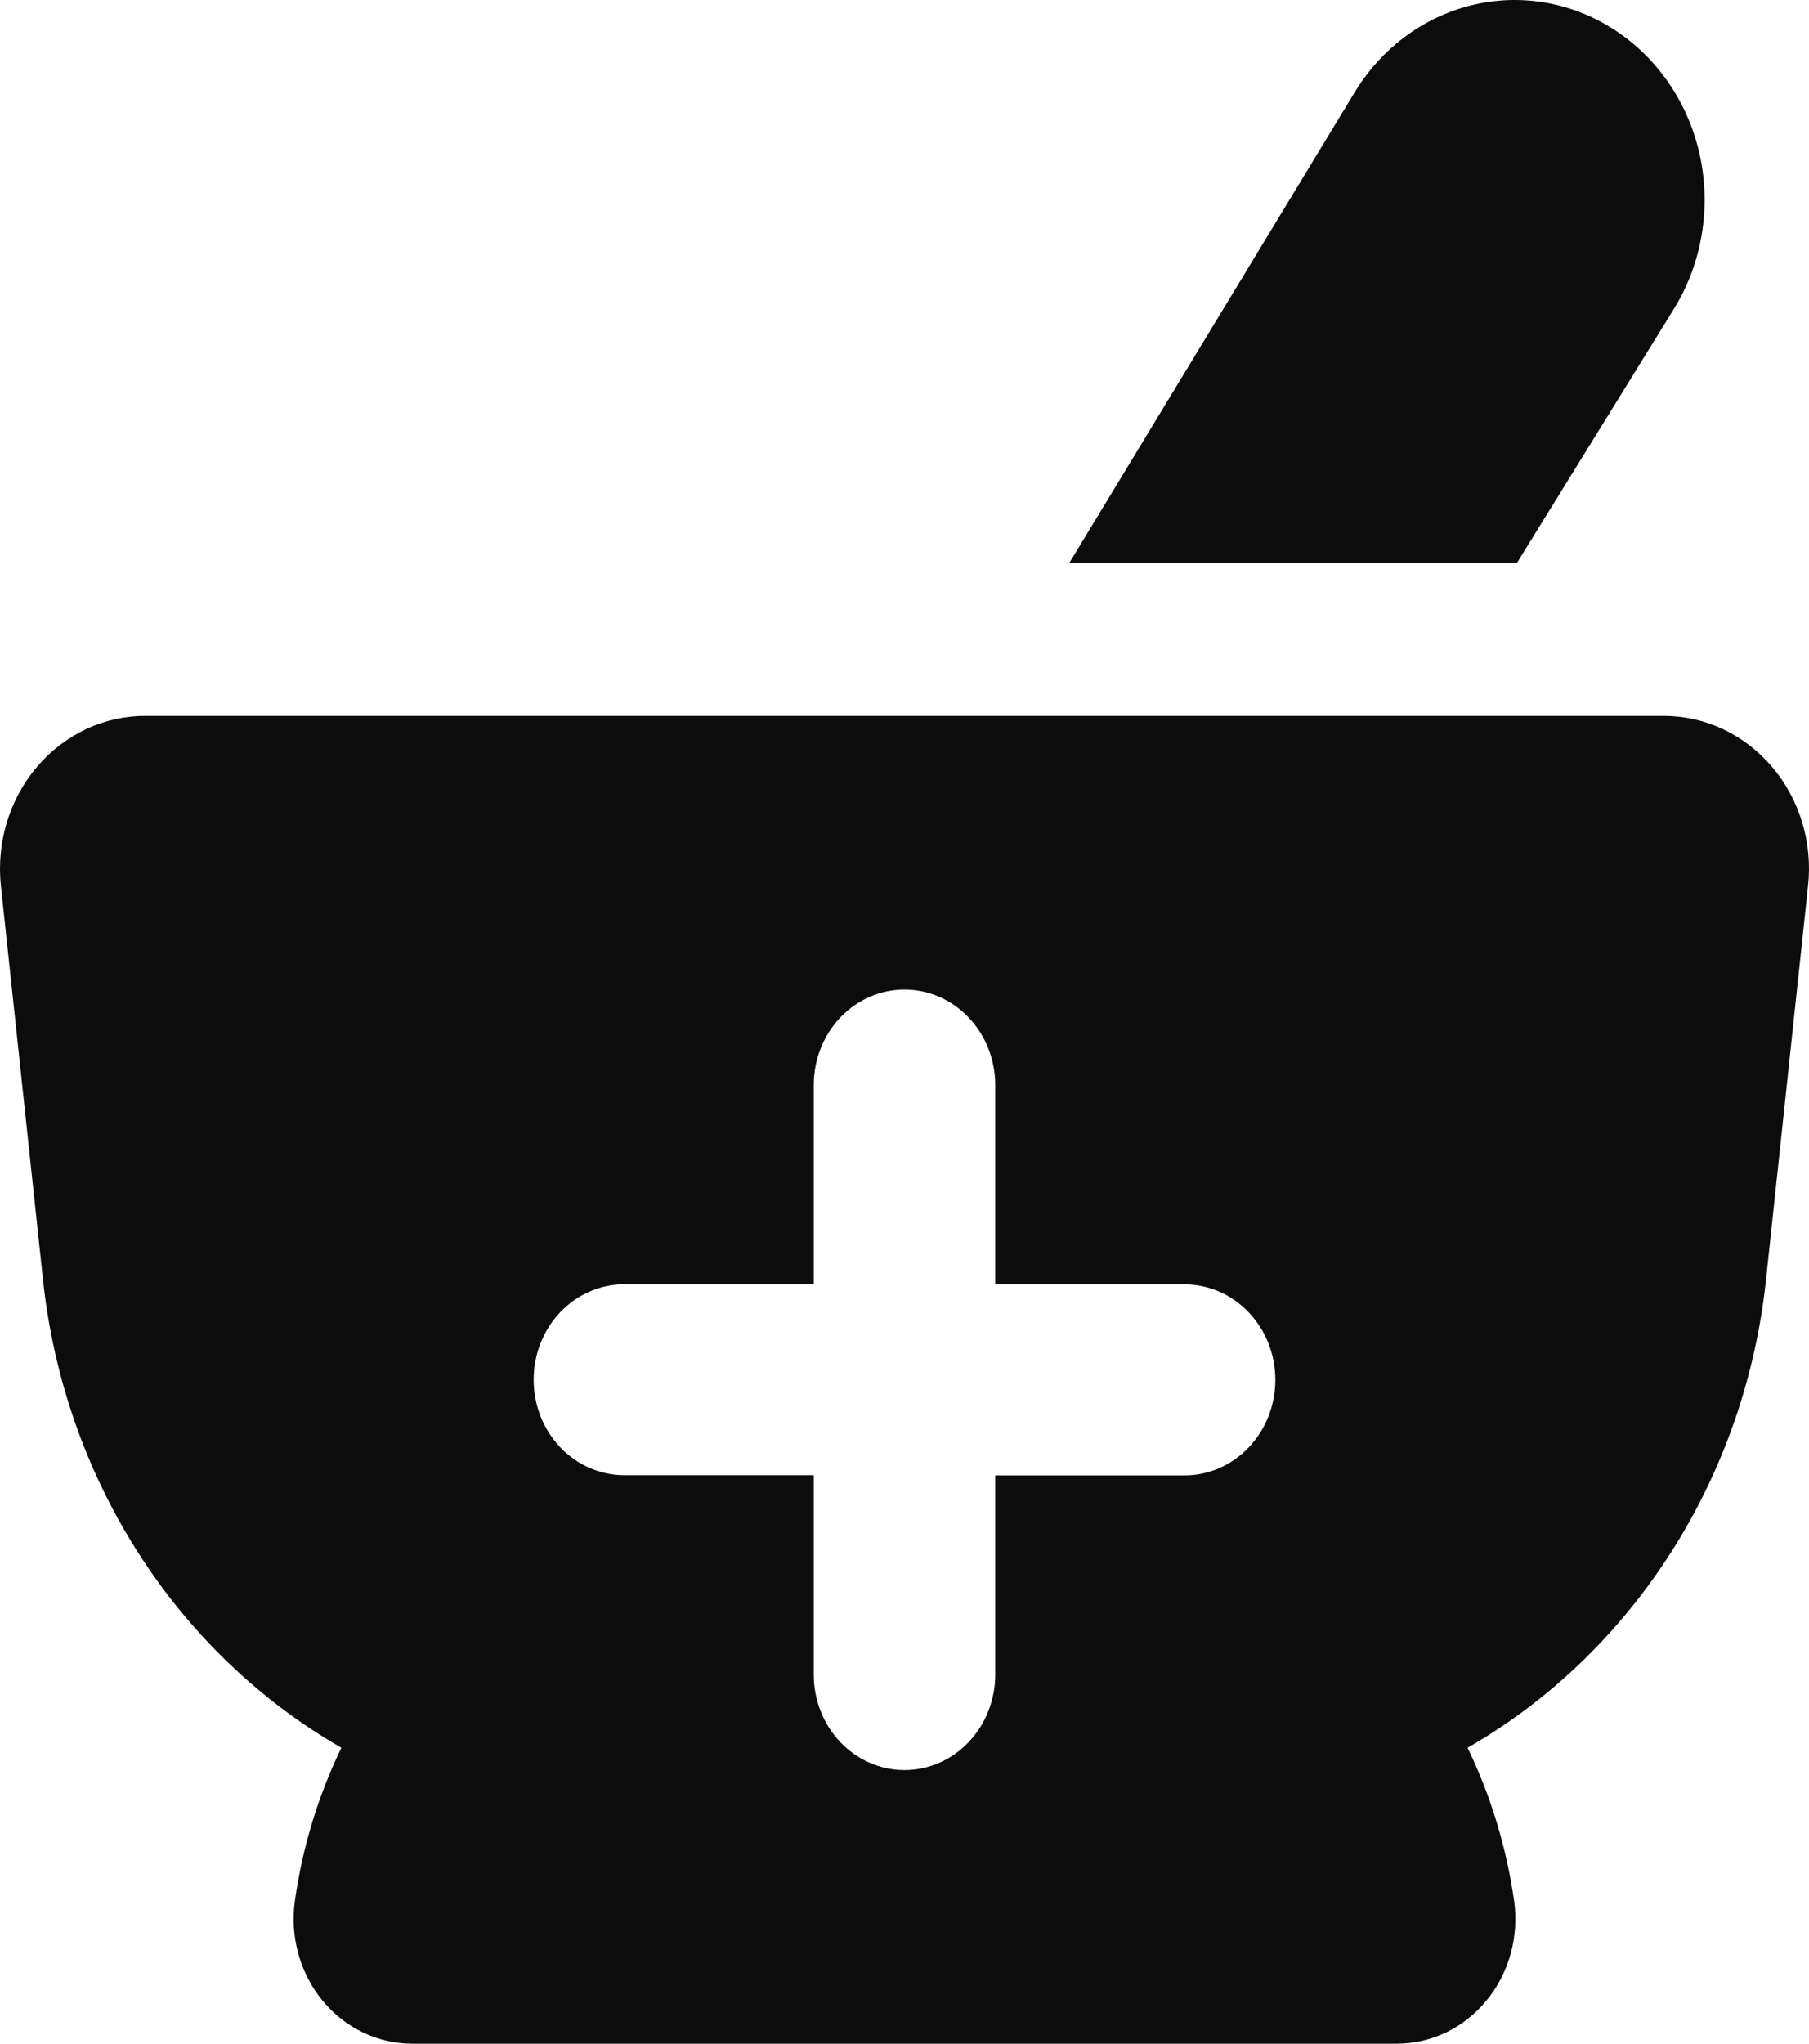 <svg width="31" height="35" viewBox="0 0 31 35" fill="none" xmlns="http://www.w3.org/2000/svg">
<path fill-rule="evenodd" clip-rule="evenodd" d="M23.221 1.57L18.324 9.641H25.995L28.693 5.277C29.16 4.514 29.32 3.587 29.138 2.699C28.955 1.812 28.444 1.037 27.718 0.545C26.993 0.054 26.111 -0.115 25.267 0.078C24.423 0.27 23.689 0.806 23.221 1.57ZM0.737 21.918L0.015 15.167C-0.023 14.802 0.012 14.431 0.118 14.08C0.225 13.73 0.4 13.407 0.634 13.132C0.867 12.858 1.153 12.639 1.473 12.488C1.792 12.338 2.139 12.26 2.489 12.261H28.511C28.861 12.26 29.208 12.338 29.528 12.488C29.847 12.639 30.133 12.859 30.367 13.133C30.6 13.408 30.776 13.731 30.883 14.082C30.989 14.433 31.024 14.804 30.984 15.17L30.263 21.92C30.085 23.589 29.527 25.189 28.637 26.583C27.747 27.978 26.551 29.126 25.149 29.932C25.538 30.735 25.811 31.614 25.946 32.548C25.989 32.852 25.969 33.163 25.888 33.458C25.807 33.753 25.666 34.026 25.475 34.259C25.284 34.492 25.048 34.679 24.782 34.807C24.516 34.934 24.227 35 23.935 35H7.065C6.772 35 6.483 34.934 6.218 34.807C5.952 34.679 5.715 34.492 5.524 34.259C5.334 34.026 5.193 33.753 5.112 33.458C5.03 33.163 5.011 32.852 5.054 32.548C5.183 31.637 5.452 30.753 5.85 29.932C4.449 29.126 3.252 27.977 2.362 26.582C1.472 25.187 0.915 23.587 0.737 21.918ZM17.055 18.582C17.055 18.148 16.891 17.732 16.599 17.425C16.308 17.119 15.912 16.947 15.5 16.947C15.087 16.947 14.692 17.119 14.4 17.425C14.108 17.732 13.945 18.148 13.945 18.582V21.994H10.7C10.287 21.994 9.892 22.166 9.6 22.473C9.309 22.779 9.145 23.195 9.145 23.629C9.145 24.063 9.309 24.479 9.6 24.785C9.892 25.092 10.287 25.264 10.7 25.264H13.945V28.679C13.945 29.112 14.108 29.528 14.4 29.835C14.692 30.142 15.087 30.314 15.5 30.314C15.912 30.314 16.308 30.142 16.599 29.835C16.891 29.528 17.055 29.112 17.055 28.679V25.267H20.3C20.712 25.267 21.108 25.095 21.399 24.788C21.691 24.481 21.855 24.065 21.855 23.631C21.855 23.198 21.691 22.782 21.399 22.475C21.108 22.169 20.712 21.996 20.3 21.996H17.055V18.577V18.582Z" fill="#0C0C0C"/>
</svg>
